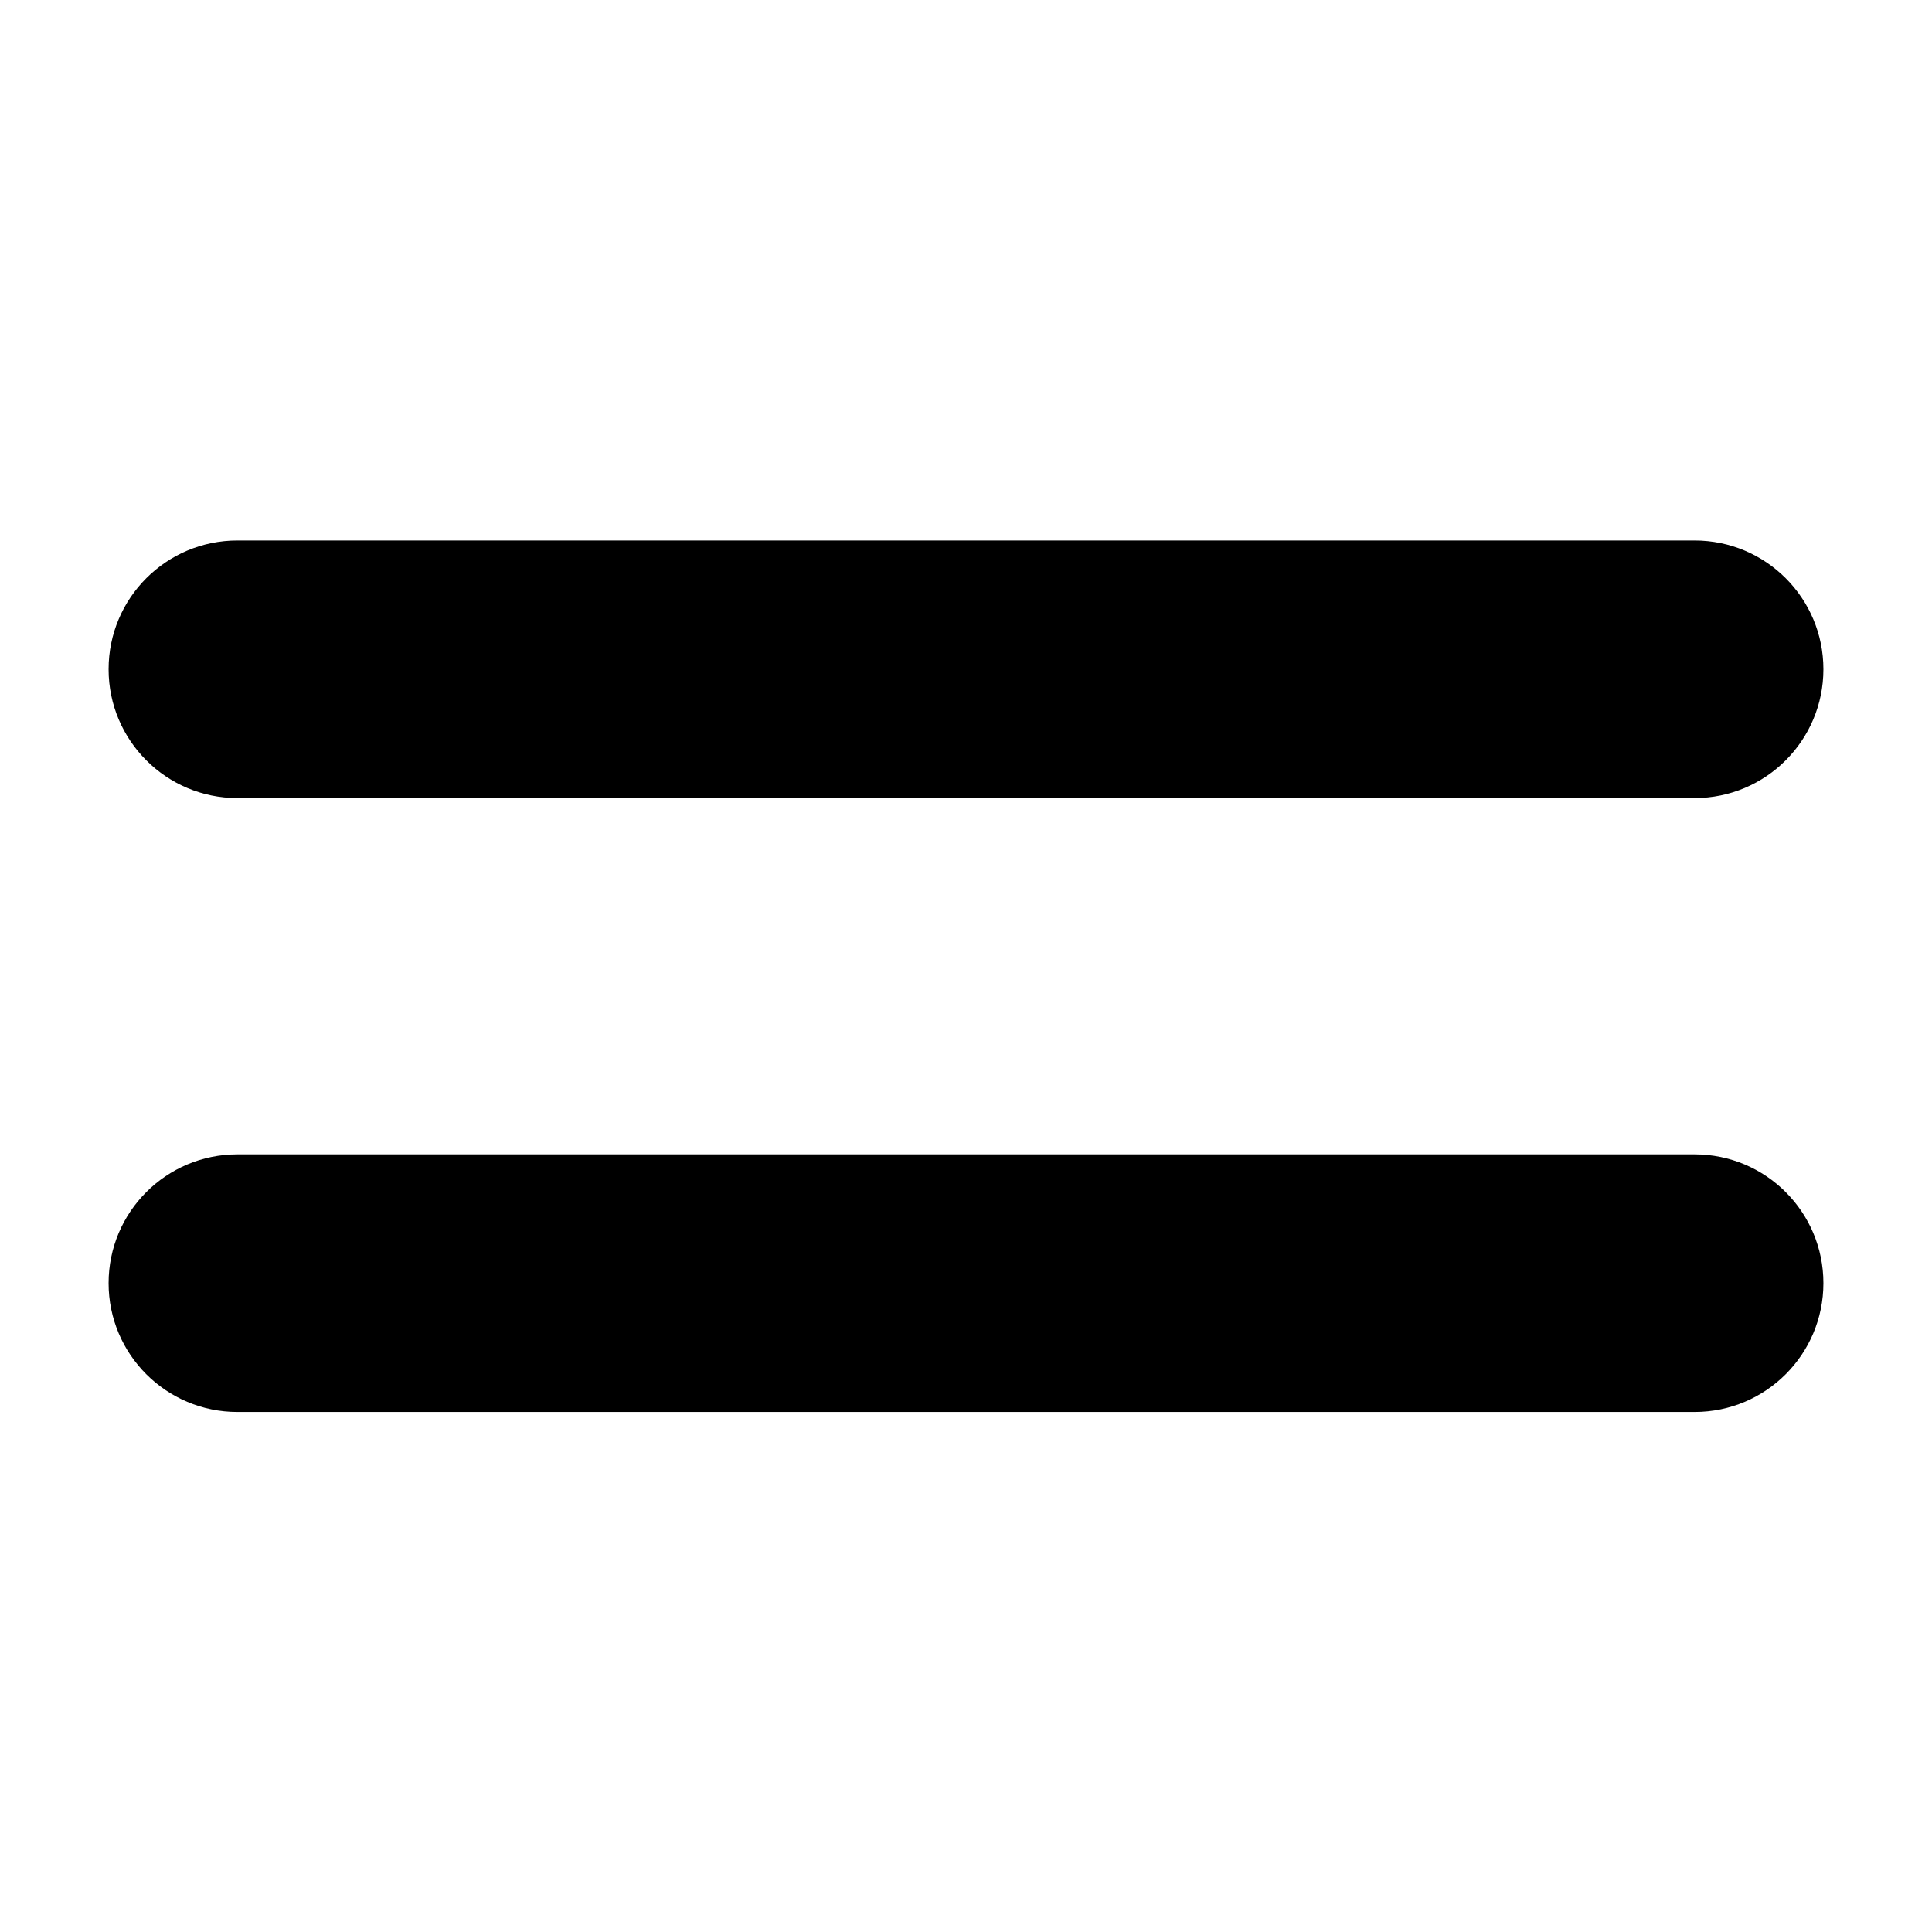 <svg width="24" height="24" viewBox="0 0 24 24" fill="none" xmlns="http://www.w3.org/2000/svg">
<path fill-rule="evenodd" clip-rule="evenodd" d="M22.651 8.314C22.651 9.197 21.935 9.914 21.051 9.914H2.949C2.065 9.914 1.349 9.197 1.349 8.314C1.349 7.43 2.065 6.714 2.949 6.714H21.051C21.935 6.714 22.651 7.43 22.651 8.314Z" fill="black"/>
<path fill-rule="evenodd" clip-rule="evenodd" d="M22.651 15.94C22.651 15.056 21.935 14.34 21.051 14.34H2.949C2.065 14.34 1.349 15.056 1.349 15.94C1.349 16.824 2.065 17.54 2.949 17.54H21.051C21.935 17.54 22.651 16.824 22.651 15.94Z" fill="black"/>
</svg>
